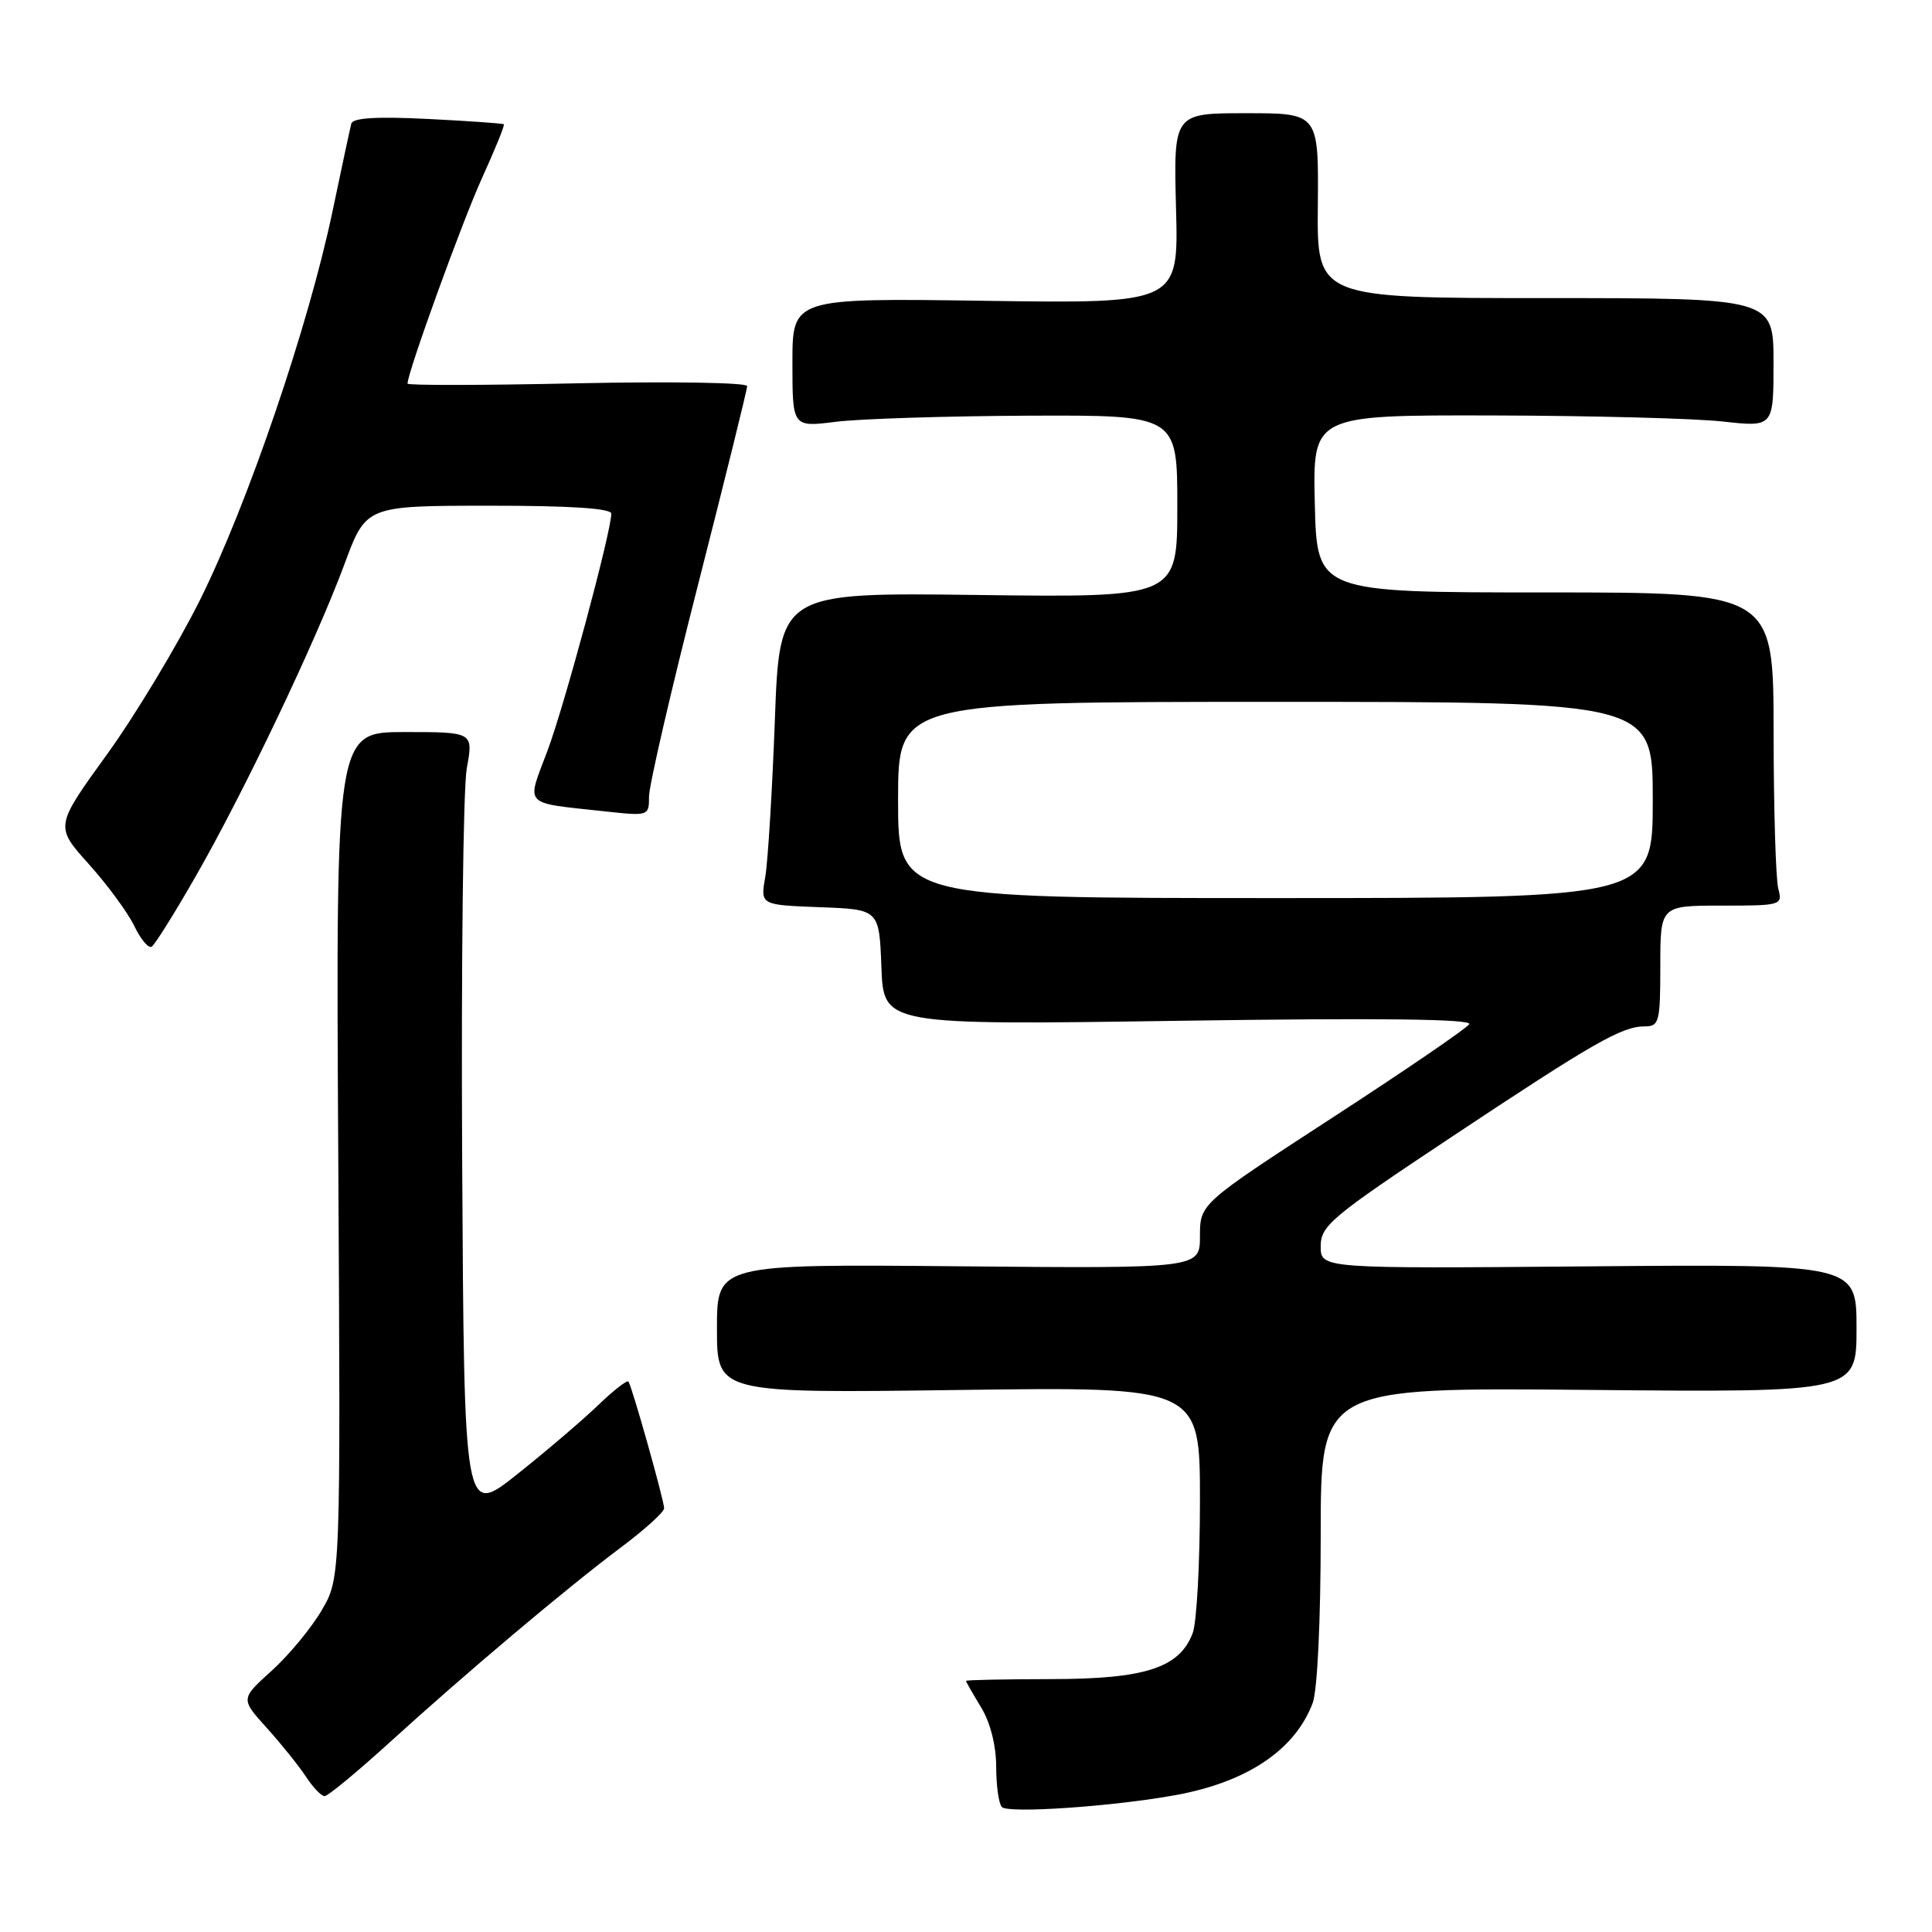 <?xml version="1.0" encoding="UTF-8" standalone="no"?>
<!DOCTYPE svg PUBLIC "-//W3C//DTD SVG 1.1//EN" "http://www.w3.org/Graphics/SVG/1.1/DTD/svg11.dtd" >
<svg xmlns="http://www.w3.org/2000/svg" xmlns:xlink="http://www.w3.org/1999/xlink" version="1.1" viewBox="0 0 256 256">
 <g >
 <path fill="currentColor"
d=" M 155.89 237.84 C 165.30 236.10 171.59 231.86 173.93 225.68 C 174.56 224.04 175.00 214.75 175.00 203.36 C 175.00 183.84 175.00 183.84 210.50 184.17 C 246.00 184.50 246.00 184.50 246.00 176.00 C 246.00 167.50 246.00 167.50 210.50 167.80 C 175.00 168.10 175.00 168.10 175.00 165.14 C 175.00 162.41 176.38 161.26 192.25 150.71 C 211.22 138.11 214.90 136.00 217.95 136.00 C 219.85 136.00 220.00 135.40 220.00 128.00 C 220.00 120.00 220.00 120.00 228.12 120.00 C 236.05 120.00 236.22 119.95 235.63 117.75 C 235.30 116.51 235.02 107.17 235.01 97.00 C 235.00 78.50 235.00 78.50 204.75 78.50 C 174.50 78.50 174.50 78.50 174.22 66.75 C 173.94 55.00 173.94 55.00 197.72 55.05 C 210.80 55.08 224.54 55.44 228.25 55.85 C 235.00 56.60 235.00 56.60 235.00 48.05 C 235.00 39.50 235.00 39.50 204.75 39.50 C 174.50 39.50 174.50 39.50 174.62 27.25 C 174.73 15.00 174.73 15.00 165.12 15.00 C 155.50 15.00 155.50 15.00 155.83 27.61 C 156.17 40.22 156.17 40.22 130.58 39.86 C 105.00 39.49 105.00 39.49 105.00 48.05 C 105.00 56.61 105.00 56.61 110.75 55.89 C 113.91 55.49 125.39 55.13 136.25 55.08 C 156.00 55.00 156.00 55.00 156.00 67.09 C 156.00 79.17 156.00 79.17 129.65 78.84 C 103.29 78.50 103.29 78.50 102.67 95.50 C 102.32 104.85 101.75 114.17 101.40 116.21 C 100.75 119.91 100.75 119.91 108.63 120.21 C 116.50 120.50 116.50 120.50 116.79 128.16 C 117.08 135.83 117.08 135.83 156.20 135.26 C 182.70 134.87 195.11 135.02 194.68 135.71 C 194.33 136.27 186.17 141.85 176.53 148.11 C 159.01 159.50 159.01 159.50 159.00 163.79 C 159.00 168.08 159.00 168.08 127.00 167.79 C 95.00 167.50 95.00 167.50 95.00 176.05 C 95.00 184.61 95.00 184.61 127.00 184.18 C 159.00 183.75 159.00 183.75 159.00 198.81 C 159.00 207.09 158.57 215.00 158.04 216.39 C 156.29 221.01 151.75 222.48 139.25 222.49 C 133.06 222.50 128.00 222.60 128.00 222.73 C 128.00 222.85 128.90 224.43 130.00 226.23 C 131.22 228.24 131.99 231.27 132.00 234.08 C 132.00 236.60 132.34 239.01 132.75 239.44 C 133.61 240.33 147.71 239.35 155.89 237.84 Z  M 51.65 230.86 C 61.91 221.53 75.06 210.45 82.25 205.06 C 85.41 202.70 88.00 200.35 88.00 199.86 C 88.00 198.83 83.75 183.73 83.27 183.06 C 83.10 182.83 81.28 184.24 79.23 186.22 C 77.18 188.19 72.35 192.31 68.50 195.37 C 61.50 200.93 61.50 200.93 61.24 153.77 C 61.10 127.83 61.37 104.45 61.85 101.81 C 62.73 97.00 62.73 97.00 53.61 97.00 C 44.50 97.00 44.50 97.00 44.82 153.05 C 45.14 209.09 45.14 209.09 42.62 213.38 C 41.24 215.74 38.26 219.34 35.99 221.39 C 31.87 225.11 31.87 225.11 35.36 228.97 C 37.28 231.10 39.61 234.00 40.54 235.42 C 41.47 236.84 42.58 238.00 43.01 238.00 C 43.44 238.00 47.33 234.79 51.65 230.86 Z  M 25.97 116.05 C 32.39 104.84 41.89 84.88 45.64 74.76 C 48.50 67.02 48.50 67.02 64.75 67.01 C 75.52 67.00 81.00 67.36 81.00 68.06 C 81.00 70.44 74.78 93.55 72.52 99.54 C 69.74 106.94 69.13 106.31 80.25 107.52 C 85.94 108.14 86.00 108.12 86.00 105.53 C 86.00 104.09 88.92 91.46 92.50 77.46 C 96.07 63.46 99.00 51.63 99.00 51.16 C 99.00 50.69 88.88 50.53 76.50 50.79 C 64.12 51.06 54.00 51.08 54.00 50.83 C 54.00 49.35 61.25 29.35 63.87 23.59 C 65.60 19.79 66.90 16.59 66.76 16.47 C 66.62 16.35 62.08 16.03 56.67 15.76 C 49.90 15.42 46.74 15.62 46.55 16.38 C 46.39 17.00 45.27 22.22 44.06 28.00 C 40.88 43.18 32.82 66.80 26.50 79.50 C 23.48 85.55 17.92 94.78 14.15 100.00 C 7.28 109.50 7.28 109.50 11.77 114.50 C 14.24 117.25 16.95 120.94 17.80 122.71 C 18.64 124.47 19.68 125.70 20.10 125.44 C 20.52 125.18 23.17 120.95 25.97 116.05 Z  M 119.00 106.00 C 119.00 93.00 119.00 93.00 169.00 93.00 C 219.00 93.00 219.00 93.00 219.00 106.00 C 219.00 119.00 219.00 119.00 169.00 119.00 C 119.00 119.00 119.00 119.00 119.00 106.00 Z "/>
</g>
</svg>